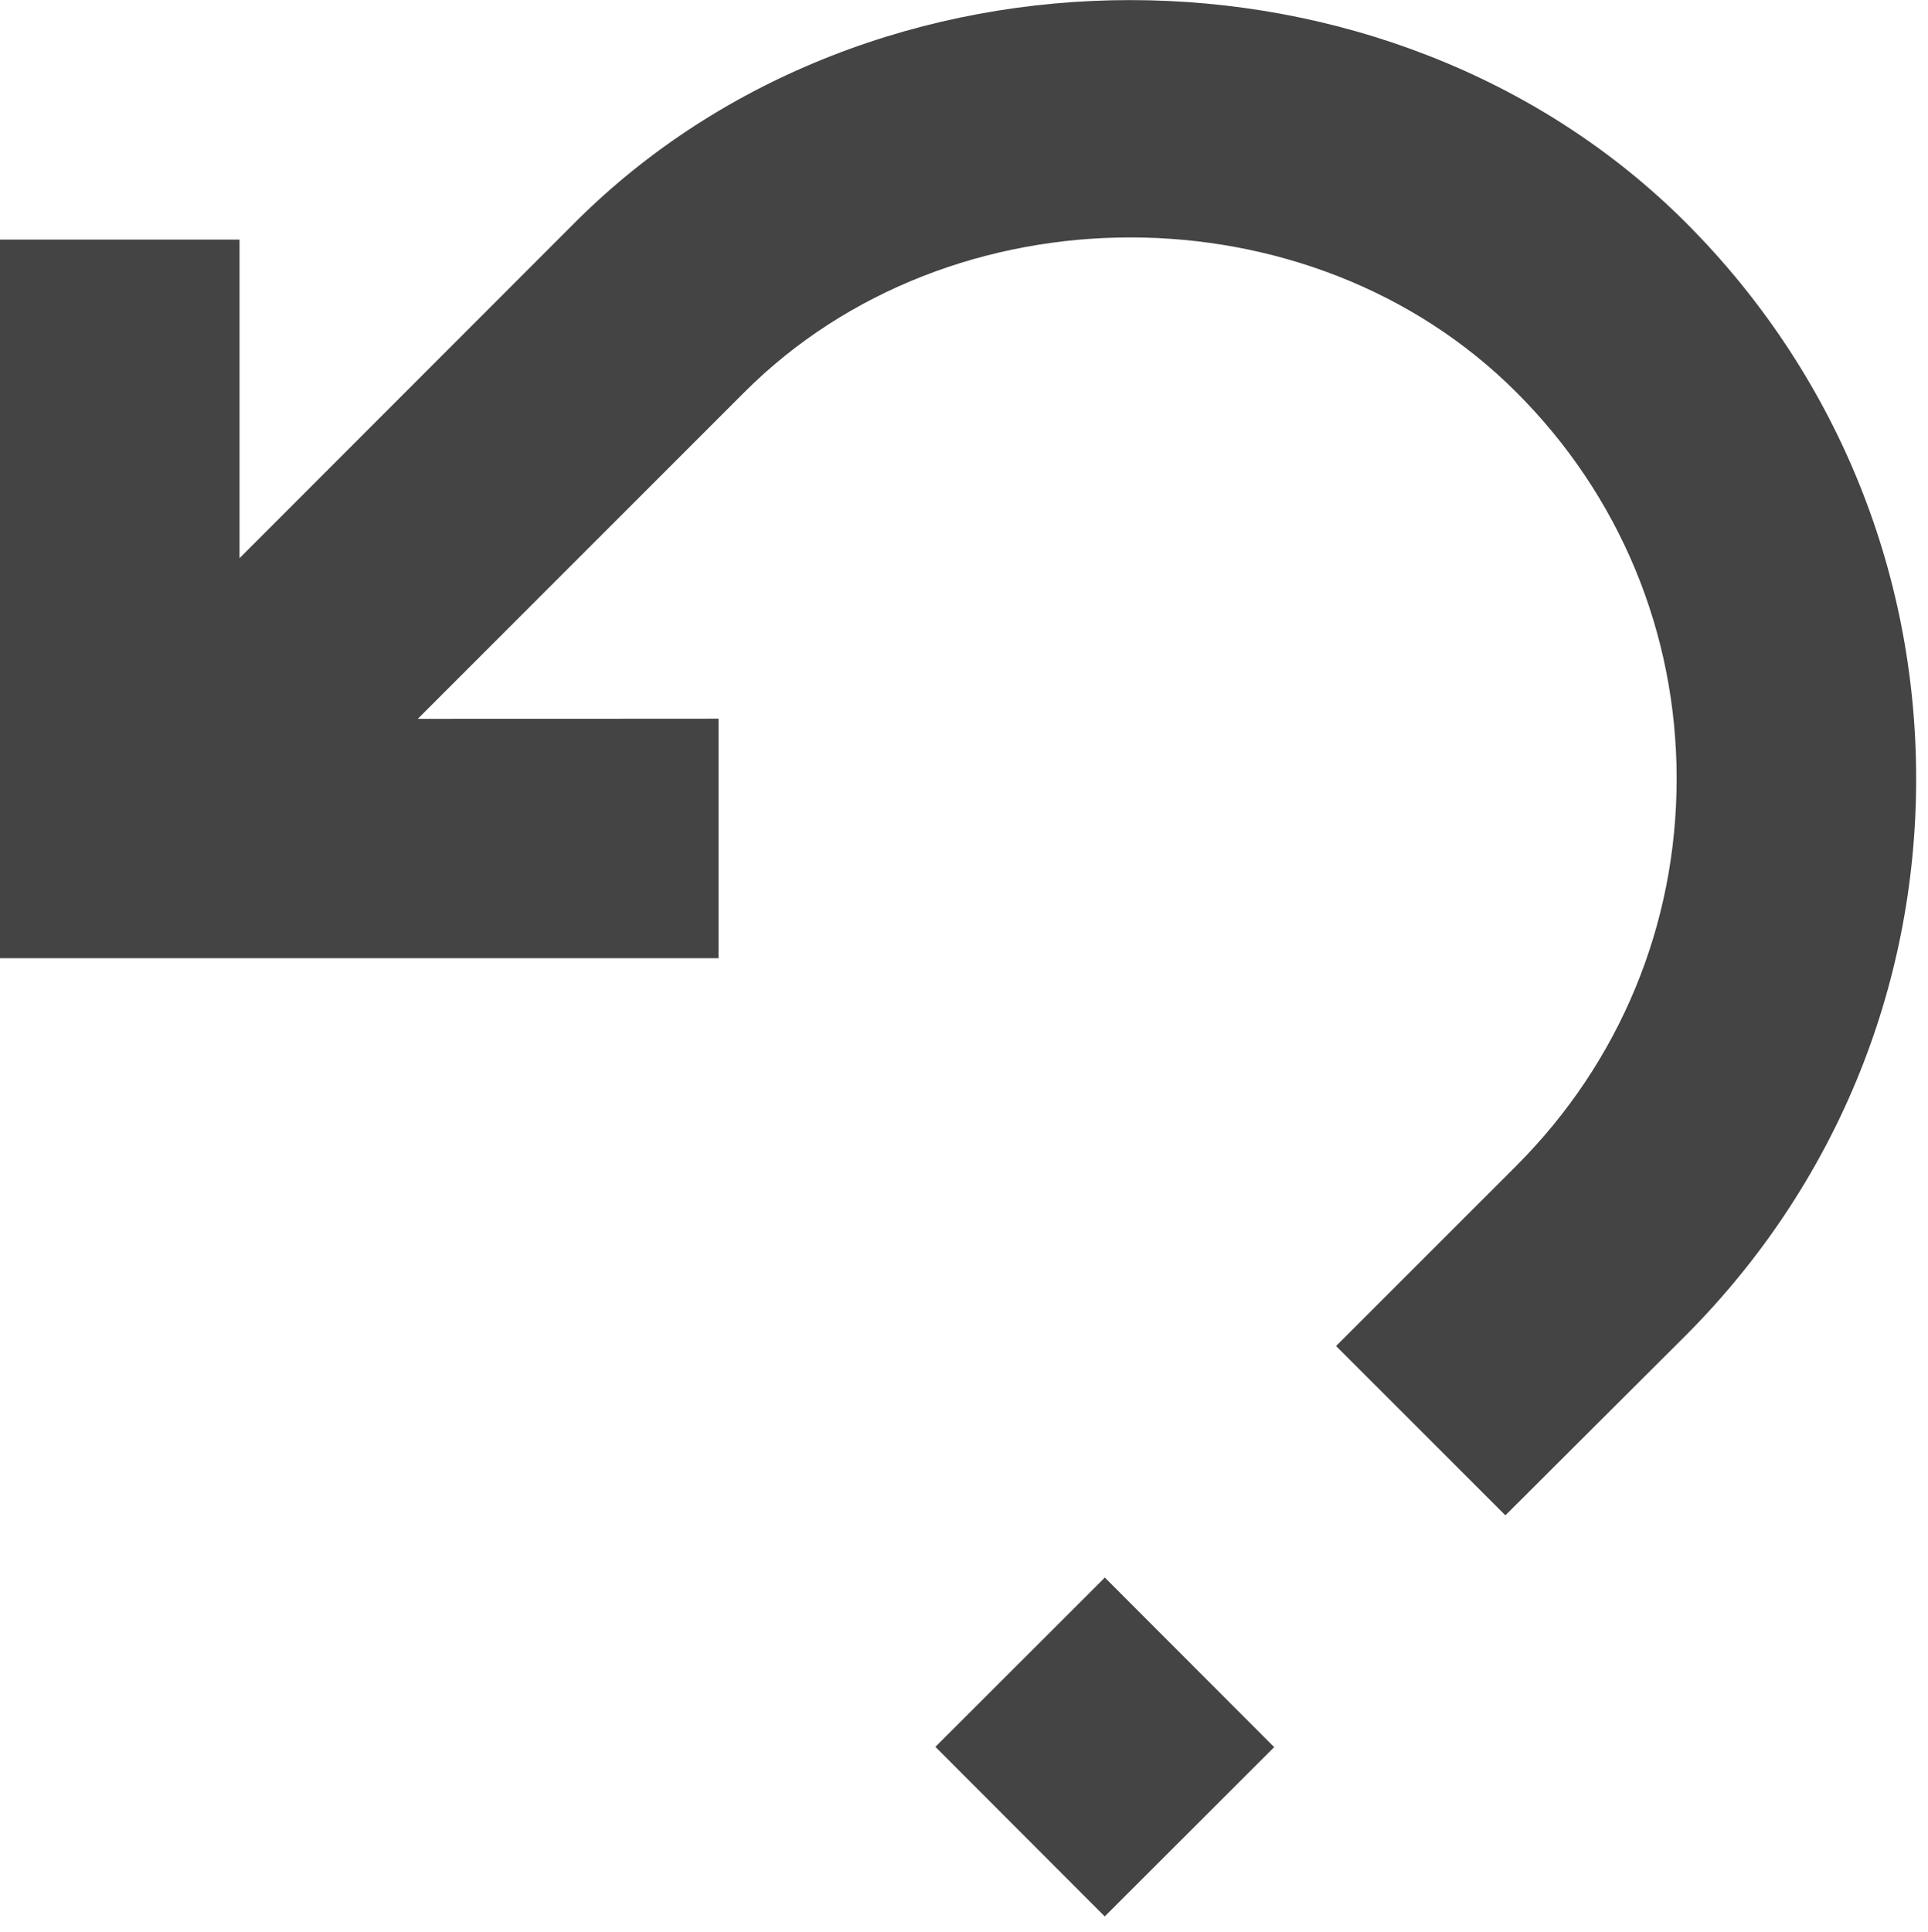 <?xml version="1.0" encoding="utf-8"?><!DOCTYPE svg PUBLIC "-//W3C//DTD SVG 1.1//EN" "http://www.w3.org/Graphics/SVG/1.1/DTD/svg11.dtd"><svg version="1.1" xmlns="http://www.w3.org/2000/svg" xmlns:xlink="http://www.w3.org/1999/xlink" width="31.938" height="32" viewBox="0 0 31.938 32" data-tags="undo,arrow"><g fill="#444" transform="scale(0.031 0.031)"><path d="M900.936 119.032c-158.614-158.582-435.332-158.71-593.85 0l-179.094 179.222v-170.23h-127.992v383.976h383.976v-127.992l-160.726 0.096 174.486-174.486c110.234-110.362 302.478-110.362 412.71 0.128 55.132 55.134 85.498 128.376 85.498 206.356 0 78.076-30.366 151.35-85.498 206.644l-96.506 96.474 90.49 90.458 96.506-96.25c79.258-79.516 123-185.046 123-297.326 0-112.216-43.742-217.714-123-297.070zM590.332 1024l-90.492-90.618 90.556-90.458 90.49 90.618z" /></g></svg>